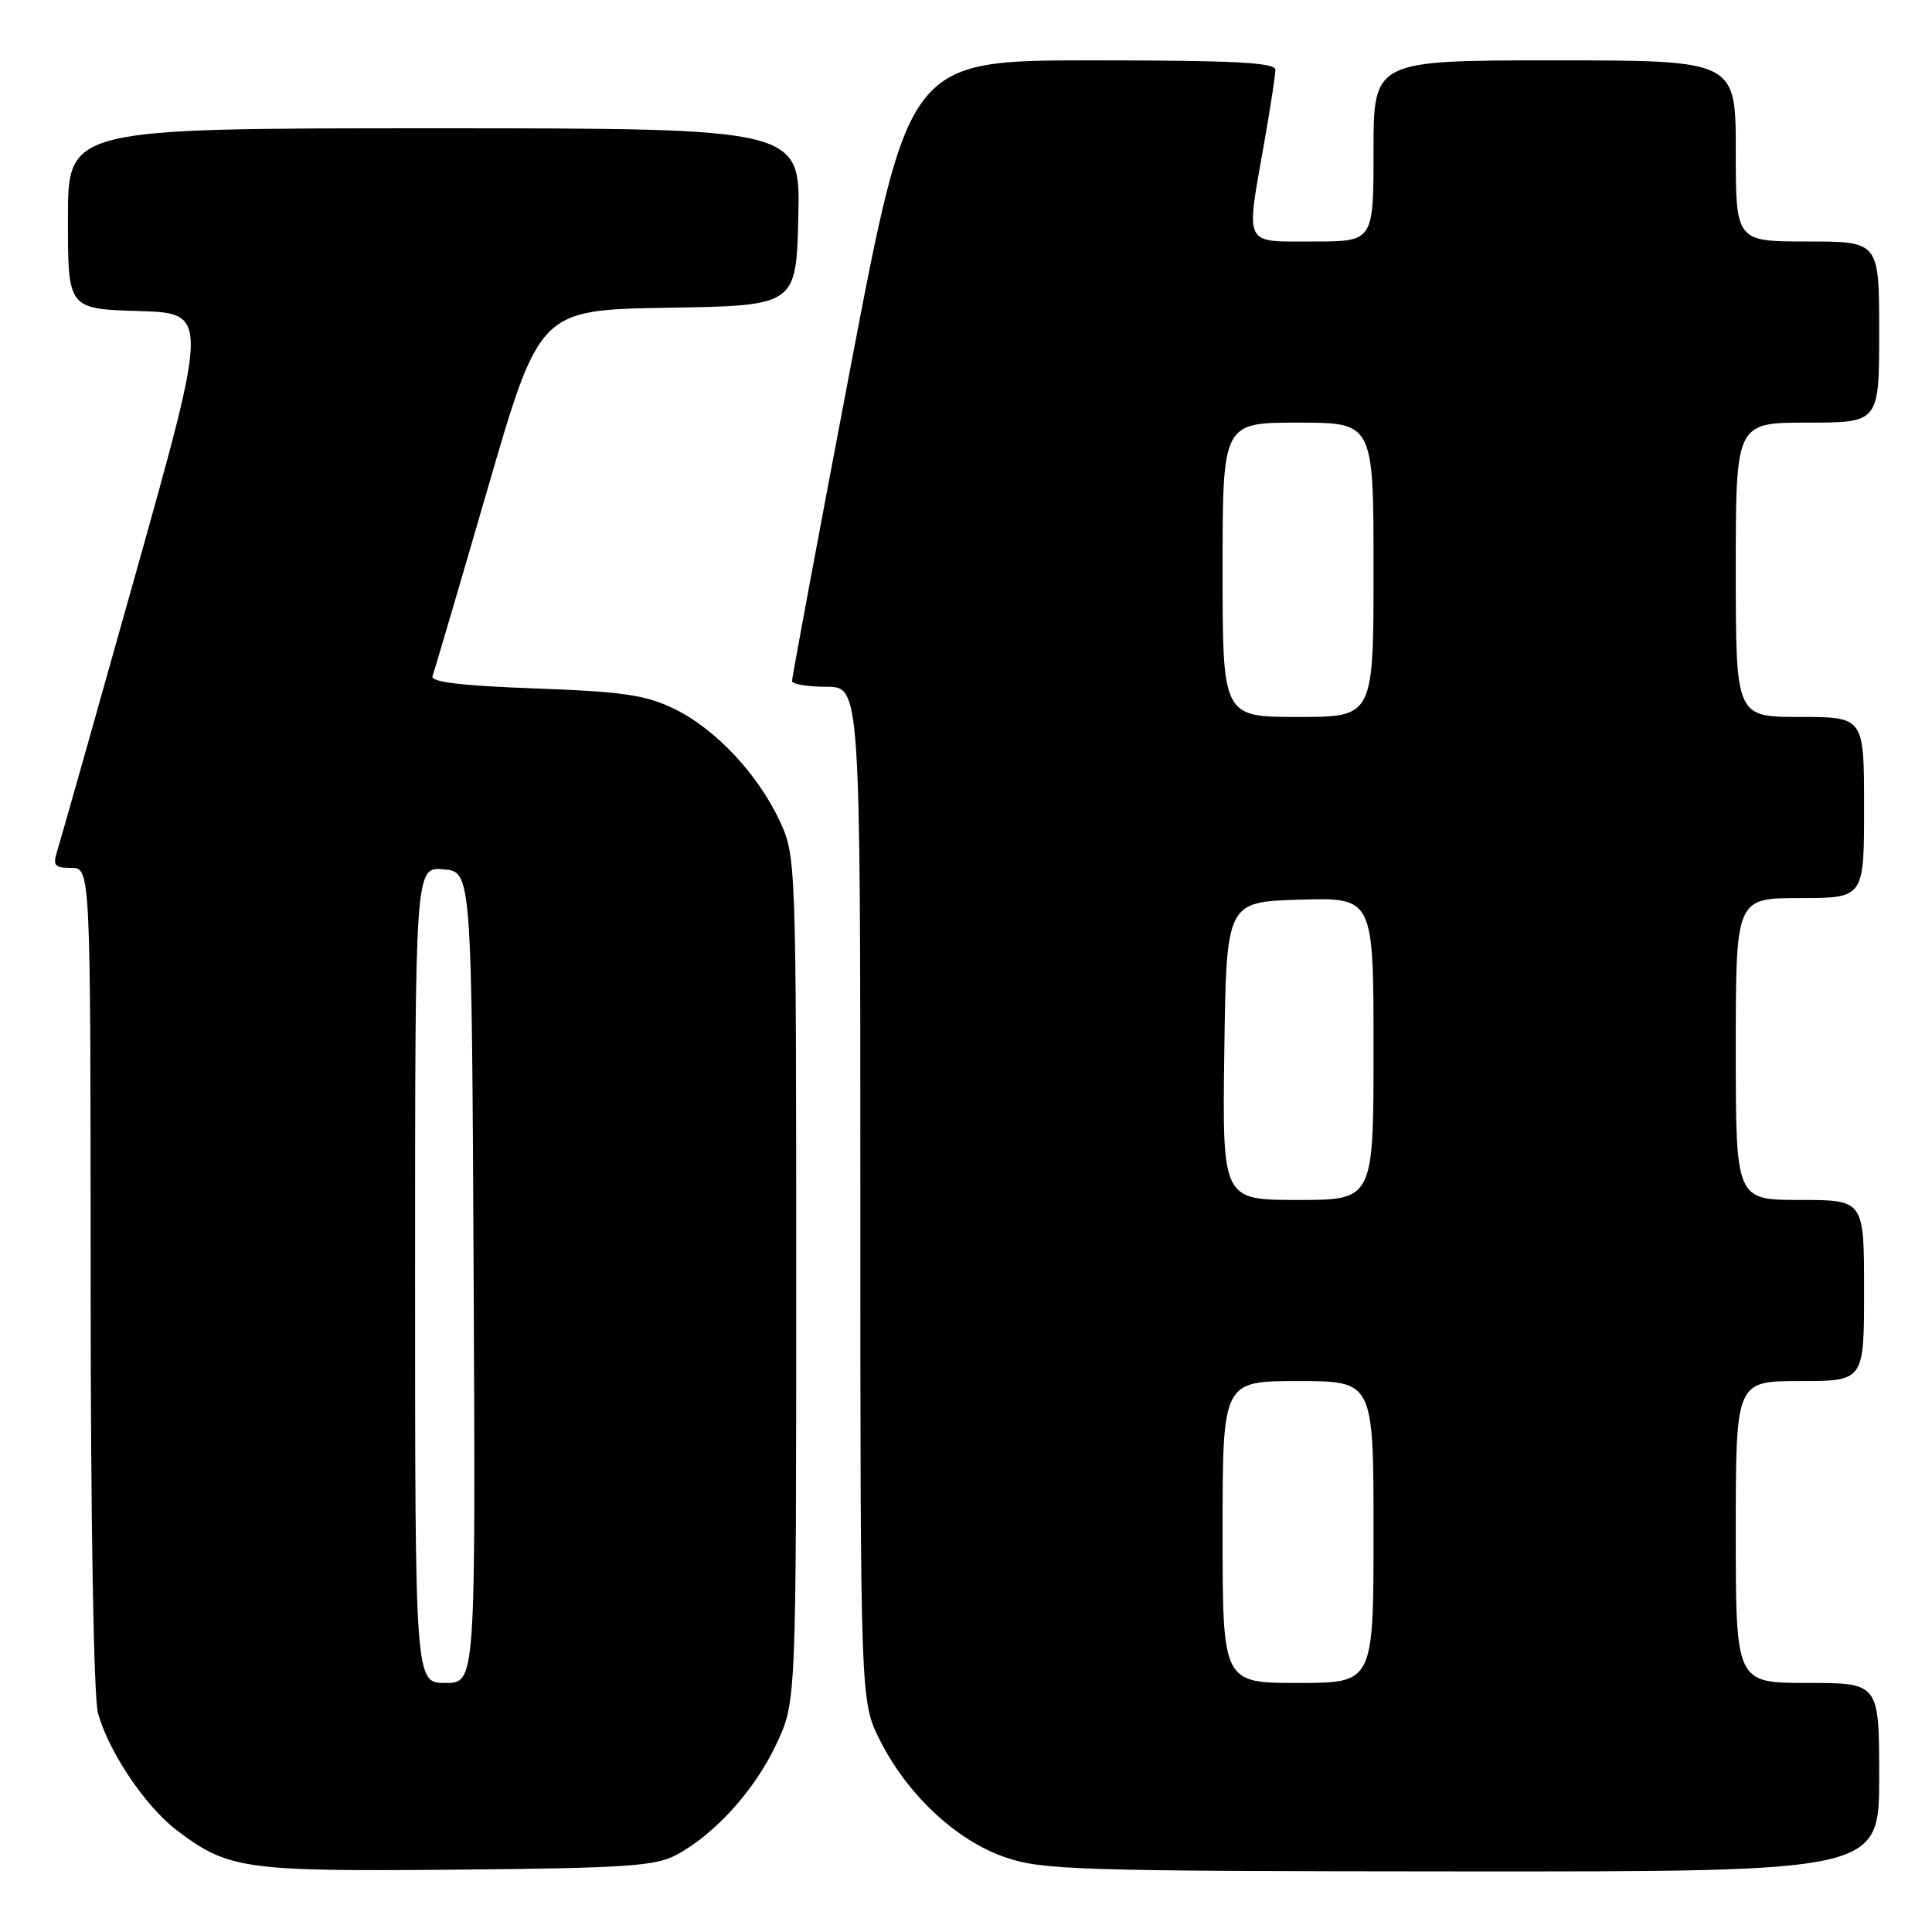 <?xml version="1.0" encoding="UTF-8" standalone="no"?>
<!DOCTYPE svg PUBLIC "-//W3C//DTD SVG 1.1//EN" "http://www.w3.org/Graphics/SVG/1.1/DTD/svg11.dtd" >
<svg xmlns="http://www.w3.org/2000/svg" xmlns:xlink="http://www.w3.org/1999/xlink" version="1.1" viewBox="0 0 256 256">
 <g >
 <path fill="currentColor"
d=" M 89.73 245.73 C 94.84 242.94 100.03 237.15 102.88 231.09 C 105.50 225.50 105.50 225.50 105.50 169.50 C 105.50 114.41 105.47 113.42 103.36 108.88 C 100.46 102.60 94.80 96.57 89.33 93.92 C 85.54 92.08 82.50 91.64 70.84 91.22 C 61.24 90.87 57.02 90.37 57.31 89.61 C 57.53 89.00 60.82 77.83 64.61 64.78 C 71.50 41.06 71.50 41.06 88.50 40.78 C 105.50 40.50 105.50 40.50 105.78 28.75 C 106.06 17.00 106.06 17.00 57.53 17.00 C 9.00 17.00 9.00 17.00 9.00 28.96 C 9.00 40.93 9.00 40.93 18.33 41.21 C 27.66 41.50 27.66 41.50 17.98 76.00 C 12.66 94.97 7.98 111.51 7.58 112.75 C 6.97 114.69 7.22 115.00 9.43 115.00 C 12.00 115.00 12.00 115.00 12.01 169.25 C 12.01 201.67 12.41 224.92 12.99 227.03 C 14.42 232.15 19.24 239.32 23.39 242.49 C 30.23 247.70 32.31 247.99 60.50 247.74 C 83.18 247.53 86.91 247.27 89.73 245.73 Z  M 249.00 235.50 C 249.00 223.00 249.00 223.00 239.50 223.00 C 230.00 223.00 230.00 223.00 230.00 203.00 C 230.00 183.00 230.00 183.00 238.50 183.00 C 247.00 183.00 247.00 183.00 247.00 171.00 C 247.00 159.00 247.00 159.00 238.50 159.00 C 230.00 159.00 230.00 159.00 230.00 139.00 C 230.00 119.00 230.00 119.00 238.50 119.00 C 247.00 119.00 247.00 119.00 247.00 107.00 C 247.00 95.00 247.00 95.00 238.50 95.00 C 230.00 95.00 230.00 95.00 230.00 75.50 C 230.00 56.00 230.00 56.00 239.50 56.00 C 249.00 56.00 249.00 56.00 249.00 44.00 C 249.00 32.00 249.00 32.00 239.50 32.00 C 230.00 32.00 230.00 32.00 230.00 20.00 C 230.00 8.00 230.00 8.00 206.00 8.00 C 182.00 8.00 182.00 8.00 182.00 20.00 C 182.00 32.00 182.00 32.00 174.00 32.00 C 164.67 32.00 165.07 32.81 167.50 19.00 C 168.32 14.32 169.00 9.94 169.00 9.25 C 169.00 8.28 163.48 8.00 144.73 8.00 C 120.45 8.00 120.45 8.00 112.68 48.75 C 108.41 71.16 104.93 89.84 104.95 90.25 C 104.98 90.66 107.03 91.00 109.50 91.00 C 114.00 91.00 114.00 91.00 114.00 158.24 C 114.00 225.47 114.00 225.47 116.62 230.64 C 120.27 237.85 126.70 243.86 133.17 246.09 C 138.09 247.79 142.72 247.94 193.75 247.97 C 249.00 248.00 249.00 248.00 249.00 235.50 Z  M 55.00 168.94 C 55.00 114.88 55.00 114.88 58.75 115.19 C 62.50 115.50 62.50 115.50 62.76 169.25 C 63.02 223.00 63.02 223.00 59.01 223.00 C 55.00 223.00 55.00 223.00 55.00 168.94 Z  M 162.00 203.00 C 162.00 183.00 162.00 183.00 172.00 183.00 C 182.00 183.00 182.00 183.00 182.00 203.00 C 182.00 223.00 182.00 223.00 172.00 223.00 C 162.00 223.00 162.00 223.00 162.00 203.00 Z  M 162.23 139.25 C 162.50 119.50 162.50 119.50 172.25 119.21 C 182.00 118.93 182.00 118.93 182.00 138.96 C 182.00 159.00 182.00 159.00 171.98 159.00 C 161.96 159.00 161.96 159.00 162.23 139.25 Z  M 162.00 75.50 C 162.00 56.00 162.00 56.00 172.00 56.00 C 182.00 56.00 182.00 56.00 182.00 75.50 C 182.00 95.00 182.00 95.00 172.00 95.00 C 162.00 95.00 162.00 95.00 162.00 75.50 Z "/>
</g>
</svg>